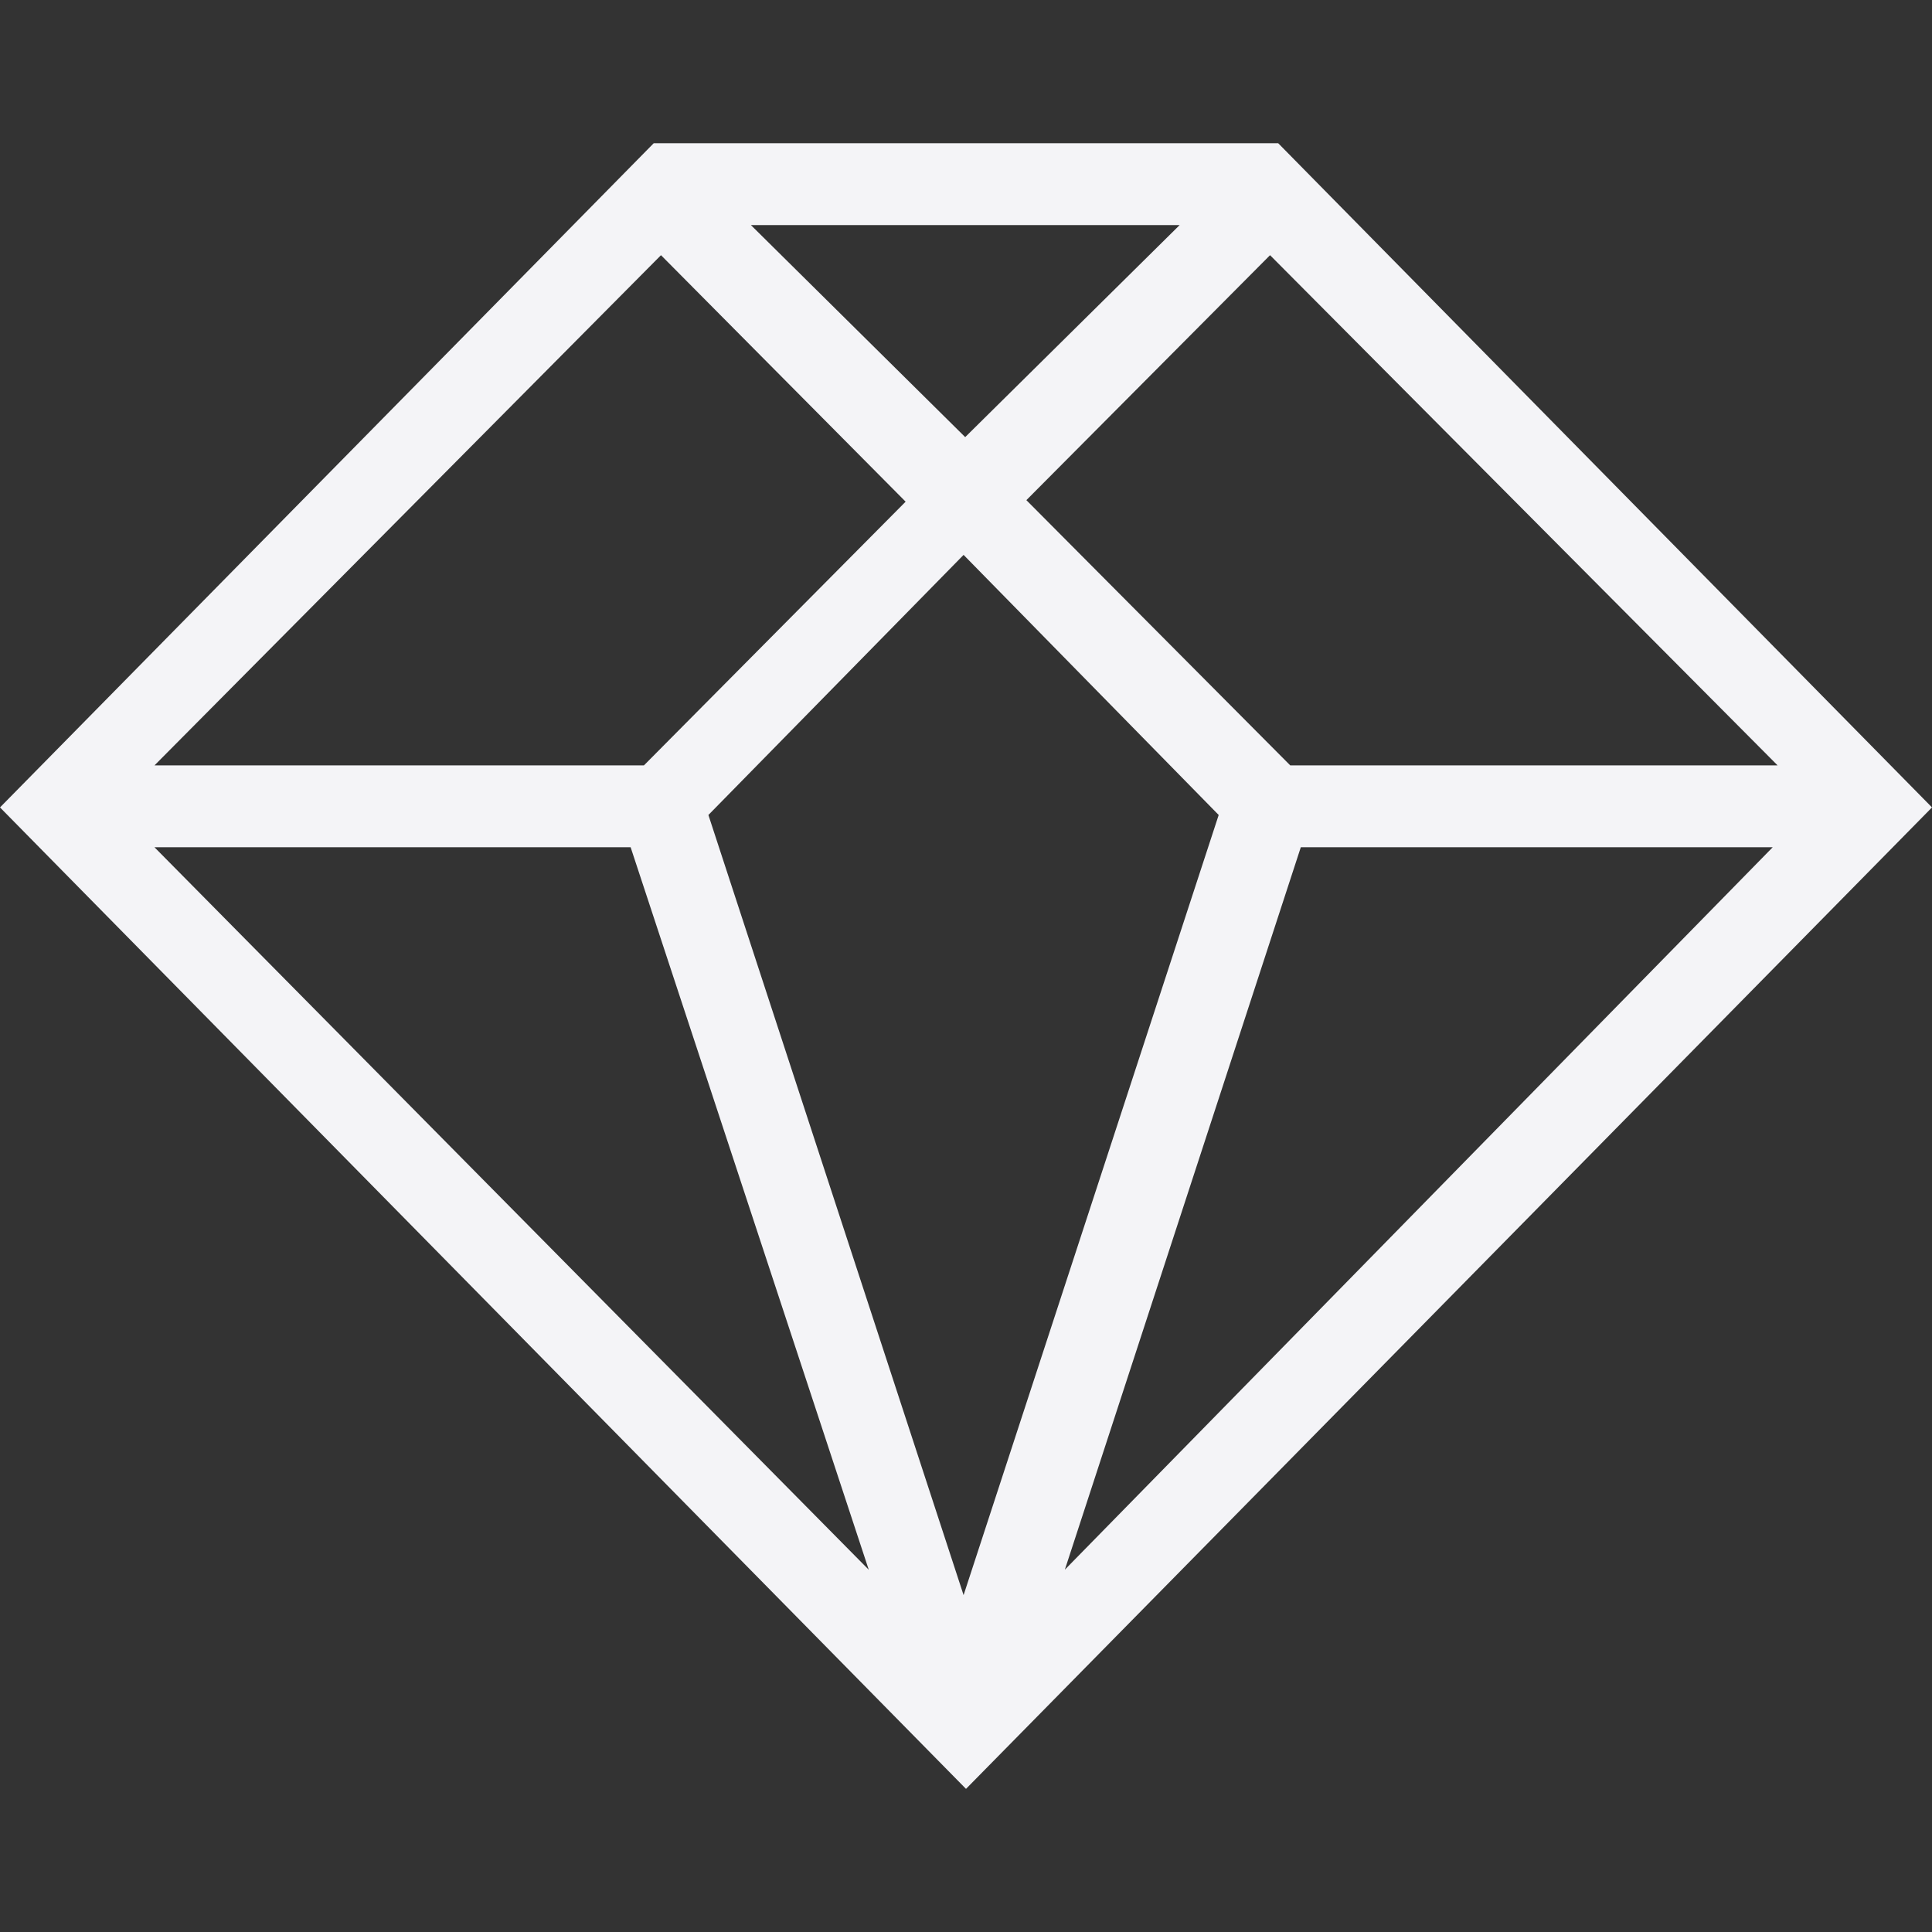<svg fill="#f4f4f7" viewBox="0 0 24 24">
  <rect x="0" y="0" width="24" height="24" fill="#333333" stroke="none"/>
  <path d="m7.834 10.525 2.958 8.975-8.873-8.975zm8.325 0h5.862l-8.793 8.974zm-1.02-.401-3.169 9.691-3.17-9.691 3.17-3.231zM9.328 2.796h5.326L11.99 5.43zm6.7 6.712L12.75 6.213l3.027-3.043 6.305 6.338zM11.25 6.232 7.999 9.508h-6.08L8.211 3.17zm4.634-4.447-.006-.006H8.121C5.414 4.529 2.706 7.279 0 10.03l12 12.192c4-4.064 8.001-8.127 12-12.192l-8.115-8.244"/>
</svg>
